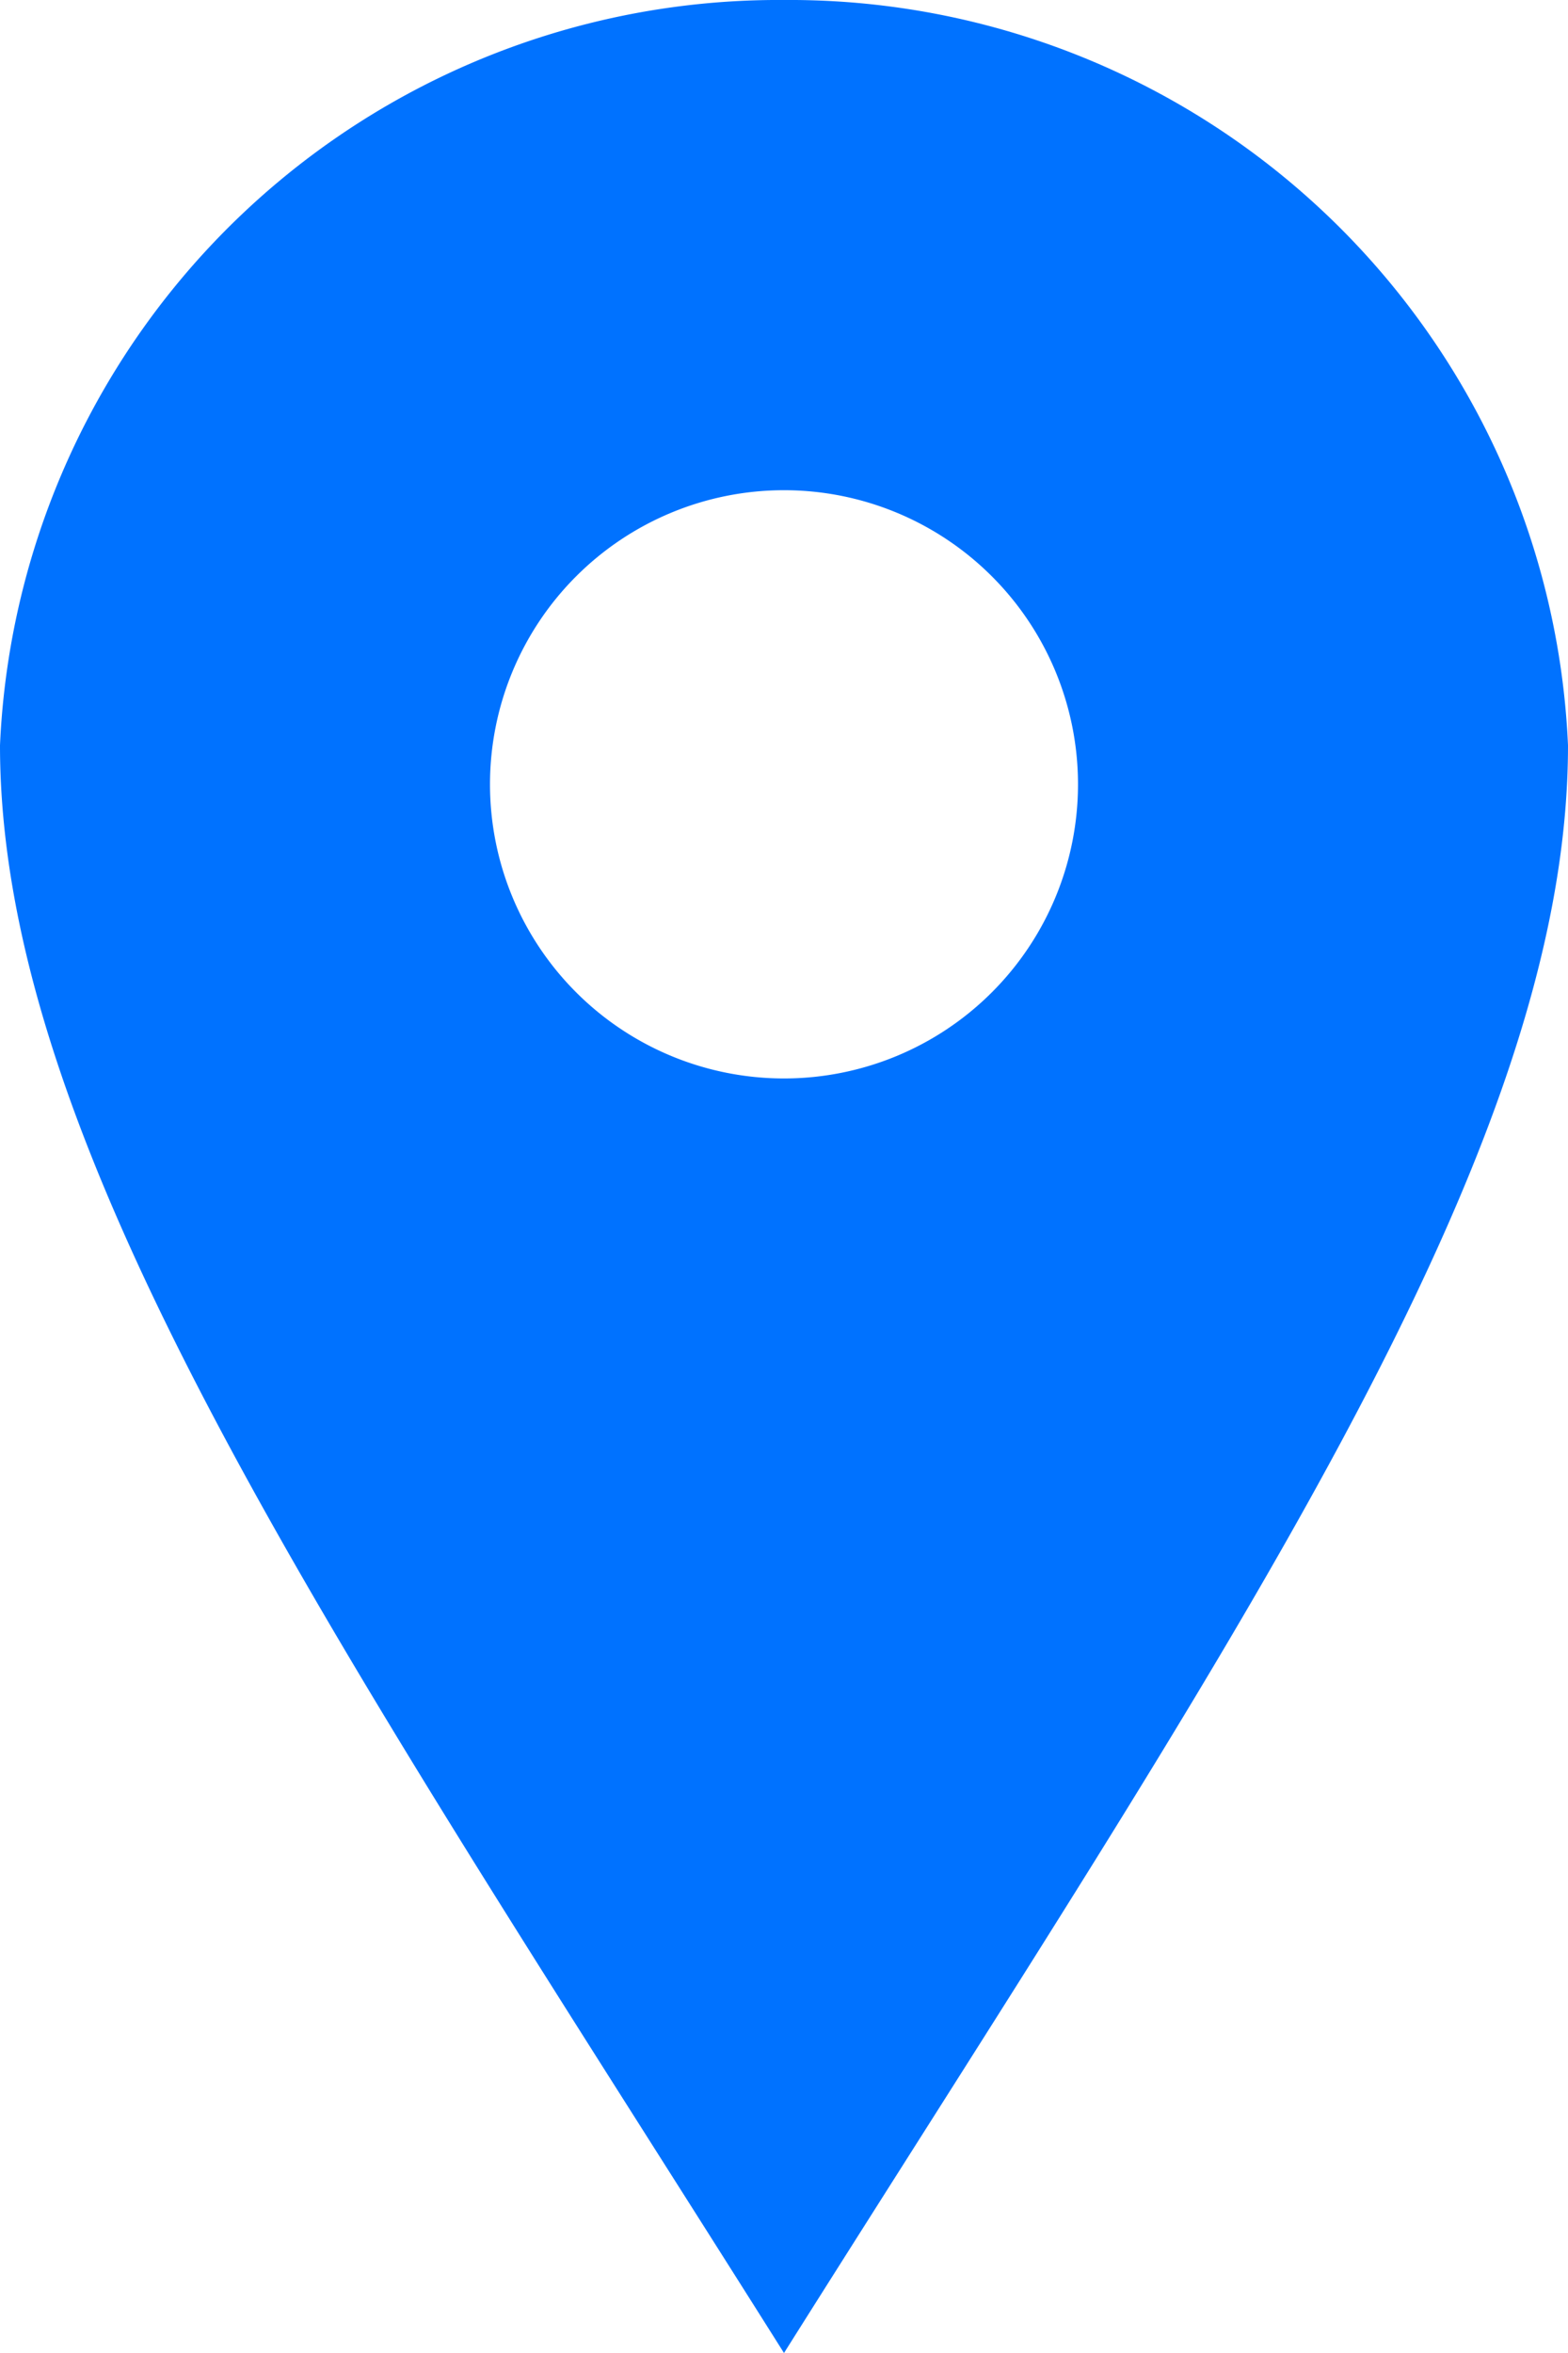 <svg xmlns="http://www.w3.org/2000/svg" viewBox="0 0 14 21">
  <defs>
    <style>
      .cls-1 {
        fill: #0072ff;
      }
    </style>
  </defs>
  <path id="iconmonstr-location-1" class="cls-1" d="M11,0A6.958,6.958,0,0,0,4,6.652C4,10.325,7.035,14.711,11,21c3.965-6.29,7-10.675,7-14.348A6.957,6.957,0,0,0,11,0Zm0,9.625A2.625,2.625,0,1,1,13.625,7,2.625,2.625,0,0,1,11,9.625Z" transform="translate(-4)"/>
</svg>
